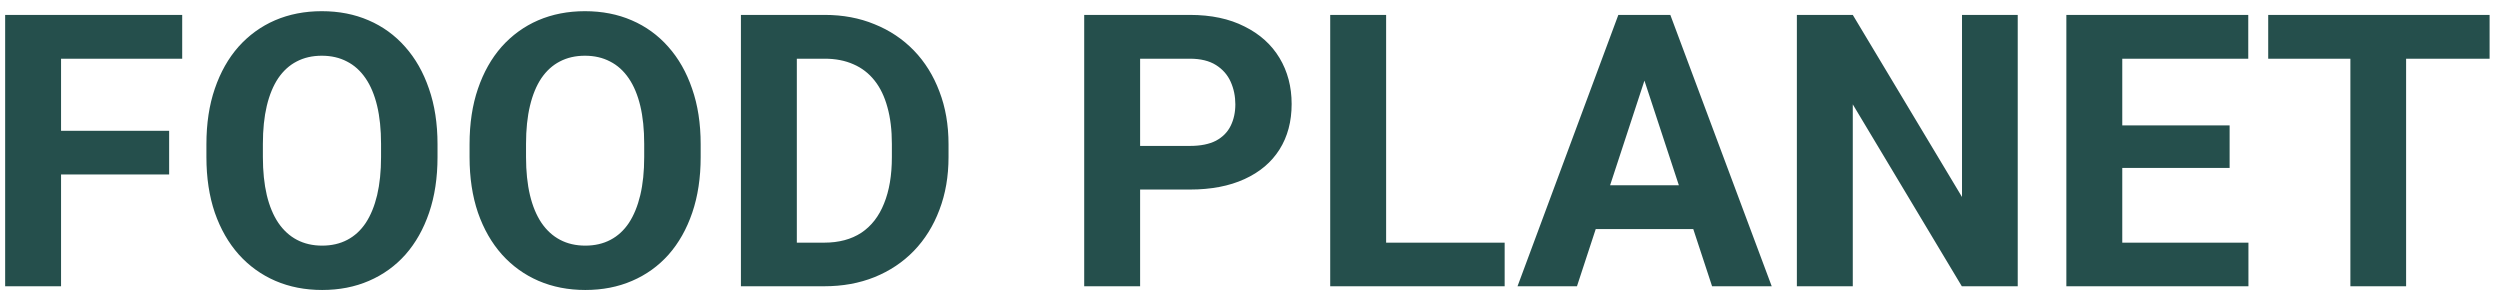 <svg width="131" height="16" viewBox="0 0 131 16" fill="none" xmlns="http://www.w3.org/2000/svg">
<path d="M3.199 0.781V15H0.27V0.781H3.199ZM8.863 6.855V9.141H2.398V6.855H8.863ZM9.547 0.781V3.076H2.398V0.781H9.547ZM22.926 7.559V8.232C22.926 9.313 22.779 10.283 22.486 11.143C22.193 12.002 21.78 12.734 21.246 13.34C20.712 13.939 20.074 14.398 19.332 14.717C18.596 15.036 17.779 15.195 16.881 15.195C15.989 15.195 15.172 15.036 14.43 14.717C13.694 14.398 13.056 13.939 12.516 13.34C11.975 12.734 11.555 12.002 11.256 11.143C10.963 10.283 10.816 9.313 10.816 8.232V7.559C10.816 6.471 10.963 5.501 11.256 4.648C11.549 3.789 11.962 3.057 12.496 2.451C13.037 1.846 13.675 1.383 14.41 1.064C15.152 0.745 15.969 0.586 16.861 0.586C17.76 0.586 18.577 0.745 19.312 1.064C20.055 1.383 20.693 1.846 21.227 2.451C21.767 3.057 22.184 3.789 22.477 4.648C22.776 5.501 22.926 6.471 22.926 7.559ZM19.967 8.232V7.539C19.967 6.784 19.898 6.12 19.762 5.547C19.625 4.974 19.423 4.492 19.156 4.102C18.889 3.711 18.564 3.418 18.18 3.223C17.796 3.021 17.356 2.92 16.861 2.92C16.366 2.92 15.927 3.021 15.543 3.223C15.165 3.418 14.843 3.711 14.576 4.102C14.316 4.492 14.117 4.974 13.98 5.547C13.844 6.12 13.775 6.784 13.775 7.539V8.232C13.775 8.981 13.844 9.645 13.98 10.225C14.117 10.797 14.319 11.283 14.586 11.68C14.853 12.07 15.178 12.367 15.562 12.568C15.947 12.77 16.386 12.871 16.881 12.871C17.376 12.871 17.815 12.77 18.199 12.568C18.583 12.367 18.906 12.07 19.166 11.68C19.426 11.283 19.625 10.797 19.762 10.225C19.898 9.645 19.967 8.981 19.967 8.232ZM36.715 7.559V8.232C36.715 9.313 36.568 10.283 36.275 11.143C35.982 12.002 35.569 12.734 35.035 13.34C34.501 13.939 33.863 14.398 33.121 14.717C32.385 15.036 31.568 15.195 30.67 15.195C29.778 15.195 28.961 15.036 28.219 14.717C27.483 14.398 26.845 13.939 26.305 13.34C25.764 12.734 25.344 12.002 25.045 11.143C24.752 10.283 24.605 9.313 24.605 8.232V7.559C24.605 6.471 24.752 5.501 25.045 4.648C25.338 3.789 25.751 3.057 26.285 2.451C26.826 1.846 27.463 1.383 28.199 1.064C28.941 0.745 29.759 0.586 30.65 0.586C31.549 0.586 32.366 0.745 33.102 1.064C33.844 1.383 34.482 1.846 35.016 2.451C35.556 3.057 35.973 3.789 36.266 4.648C36.565 5.501 36.715 6.471 36.715 7.559ZM33.756 8.232V7.539C33.756 6.784 33.688 6.12 33.551 5.547C33.414 4.974 33.212 4.492 32.945 4.102C32.678 3.711 32.353 3.418 31.969 3.223C31.585 3.021 31.145 2.92 30.65 2.92C30.156 2.92 29.716 3.021 29.332 3.223C28.954 3.418 28.632 3.711 28.365 4.102C28.105 4.492 27.906 4.974 27.77 5.547C27.633 6.12 27.564 6.784 27.564 7.539V8.232C27.564 8.981 27.633 9.645 27.77 10.225C27.906 10.797 28.108 11.283 28.375 11.68C28.642 12.07 28.967 12.367 29.352 12.568C29.736 12.77 30.175 12.871 30.67 12.871C31.165 12.871 31.604 12.77 31.988 12.568C32.372 12.367 32.695 12.07 32.955 11.68C33.215 11.283 33.414 10.797 33.551 10.225C33.688 9.645 33.756 8.981 33.756 8.232ZM43.19 15H40.094L40.113 12.715H43.19C43.958 12.715 44.605 12.542 45.133 12.197C45.66 11.846 46.057 11.335 46.324 10.664C46.598 9.993 46.734 9.183 46.734 8.232V7.539C46.734 6.81 46.656 6.169 46.5 5.615C46.35 5.062 46.126 4.596 45.826 4.219C45.527 3.841 45.159 3.558 44.723 3.369C44.286 3.174 43.785 3.076 43.219 3.076H40.035V0.781H43.219C44.169 0.781 45.038 0.944 45.826 1.27C46.62 1.589 47.307 2.048 47.887 2.646C48.466 3.245 48.912 3.962 49.225 4.795C49.544 5.622 49.703 6.543 49.703 7.559V8.232C49.703 9.242 49.544 10.163 49.225 10.996C48.912 11.829 48.466 12.546 47.887 13.145C47.314 13.737 46.627 14.196 45.826 14.521C45.032 14.841 44.153 15 43.19 15ZM41.754 0.781V15H38.824V0.781H41.754ZM62.35 9.932H58.727V7.646H62.35C62.91 7.646 63.365 7.555 63.717 7.373C64.068 7.184 64.326 6.924 64.488 6.592C64.651 6.26 64.732 5.885 64.732 5.469C64.732 5.046 64.651 4.652 64.488 4.287C64.326 3.923 64.068 3.63 63.717 3.408C63.365 3.187 62.91 3.076 62.35 3.076H59.742V15H56.812V0.781H62.35C63.463 0.781 64.417 0.983 65.211 1.387C66.012 1.784 66.624 2.334 67.047 3.037C67.47 3.74 67.682 4.544 67.682 5.449C67.682 6.367 67.47 7.161 67.047 7.832C66.624 8.503 66.012 9.02 65.211 9.385C64.417 9.749 63.463 9.932 62.35 9.932ZM78.844 12.715V15H71.686V12.715H78.844ZM72.633 0.781V15H69.703V0.781H72.633ZM86.5 3.213L82.633 15H79.518L84.801 0.781H86.783L86.5 3.213ZM89.713 15L85.836 3.213L85.523 0.781H87.525L92.838 15H89.713ZM89.537 9.707V12.002H82.027V9.707H89.537ZM105.729 0.781V15H102.799L97.086 5.469V15H94.156V0.781H97.086L102.809 10.322V0.781H105.729ZM117.818 12.715V15H110.25V12.715H117.818ZM111.207 0.781V15H108.277V0.781H111.207ZM116.832 6.572V8.799H110.25V6.572H116.832ZM117.809 0.781V3.076H110.25V0.781H117.809ZM126.08 0.781V15H123.16V0.781H126.08ZM130.455 0.781V3.076H118.854V0.781H130.455Z" fill="#254F4C"/>
</svg>
